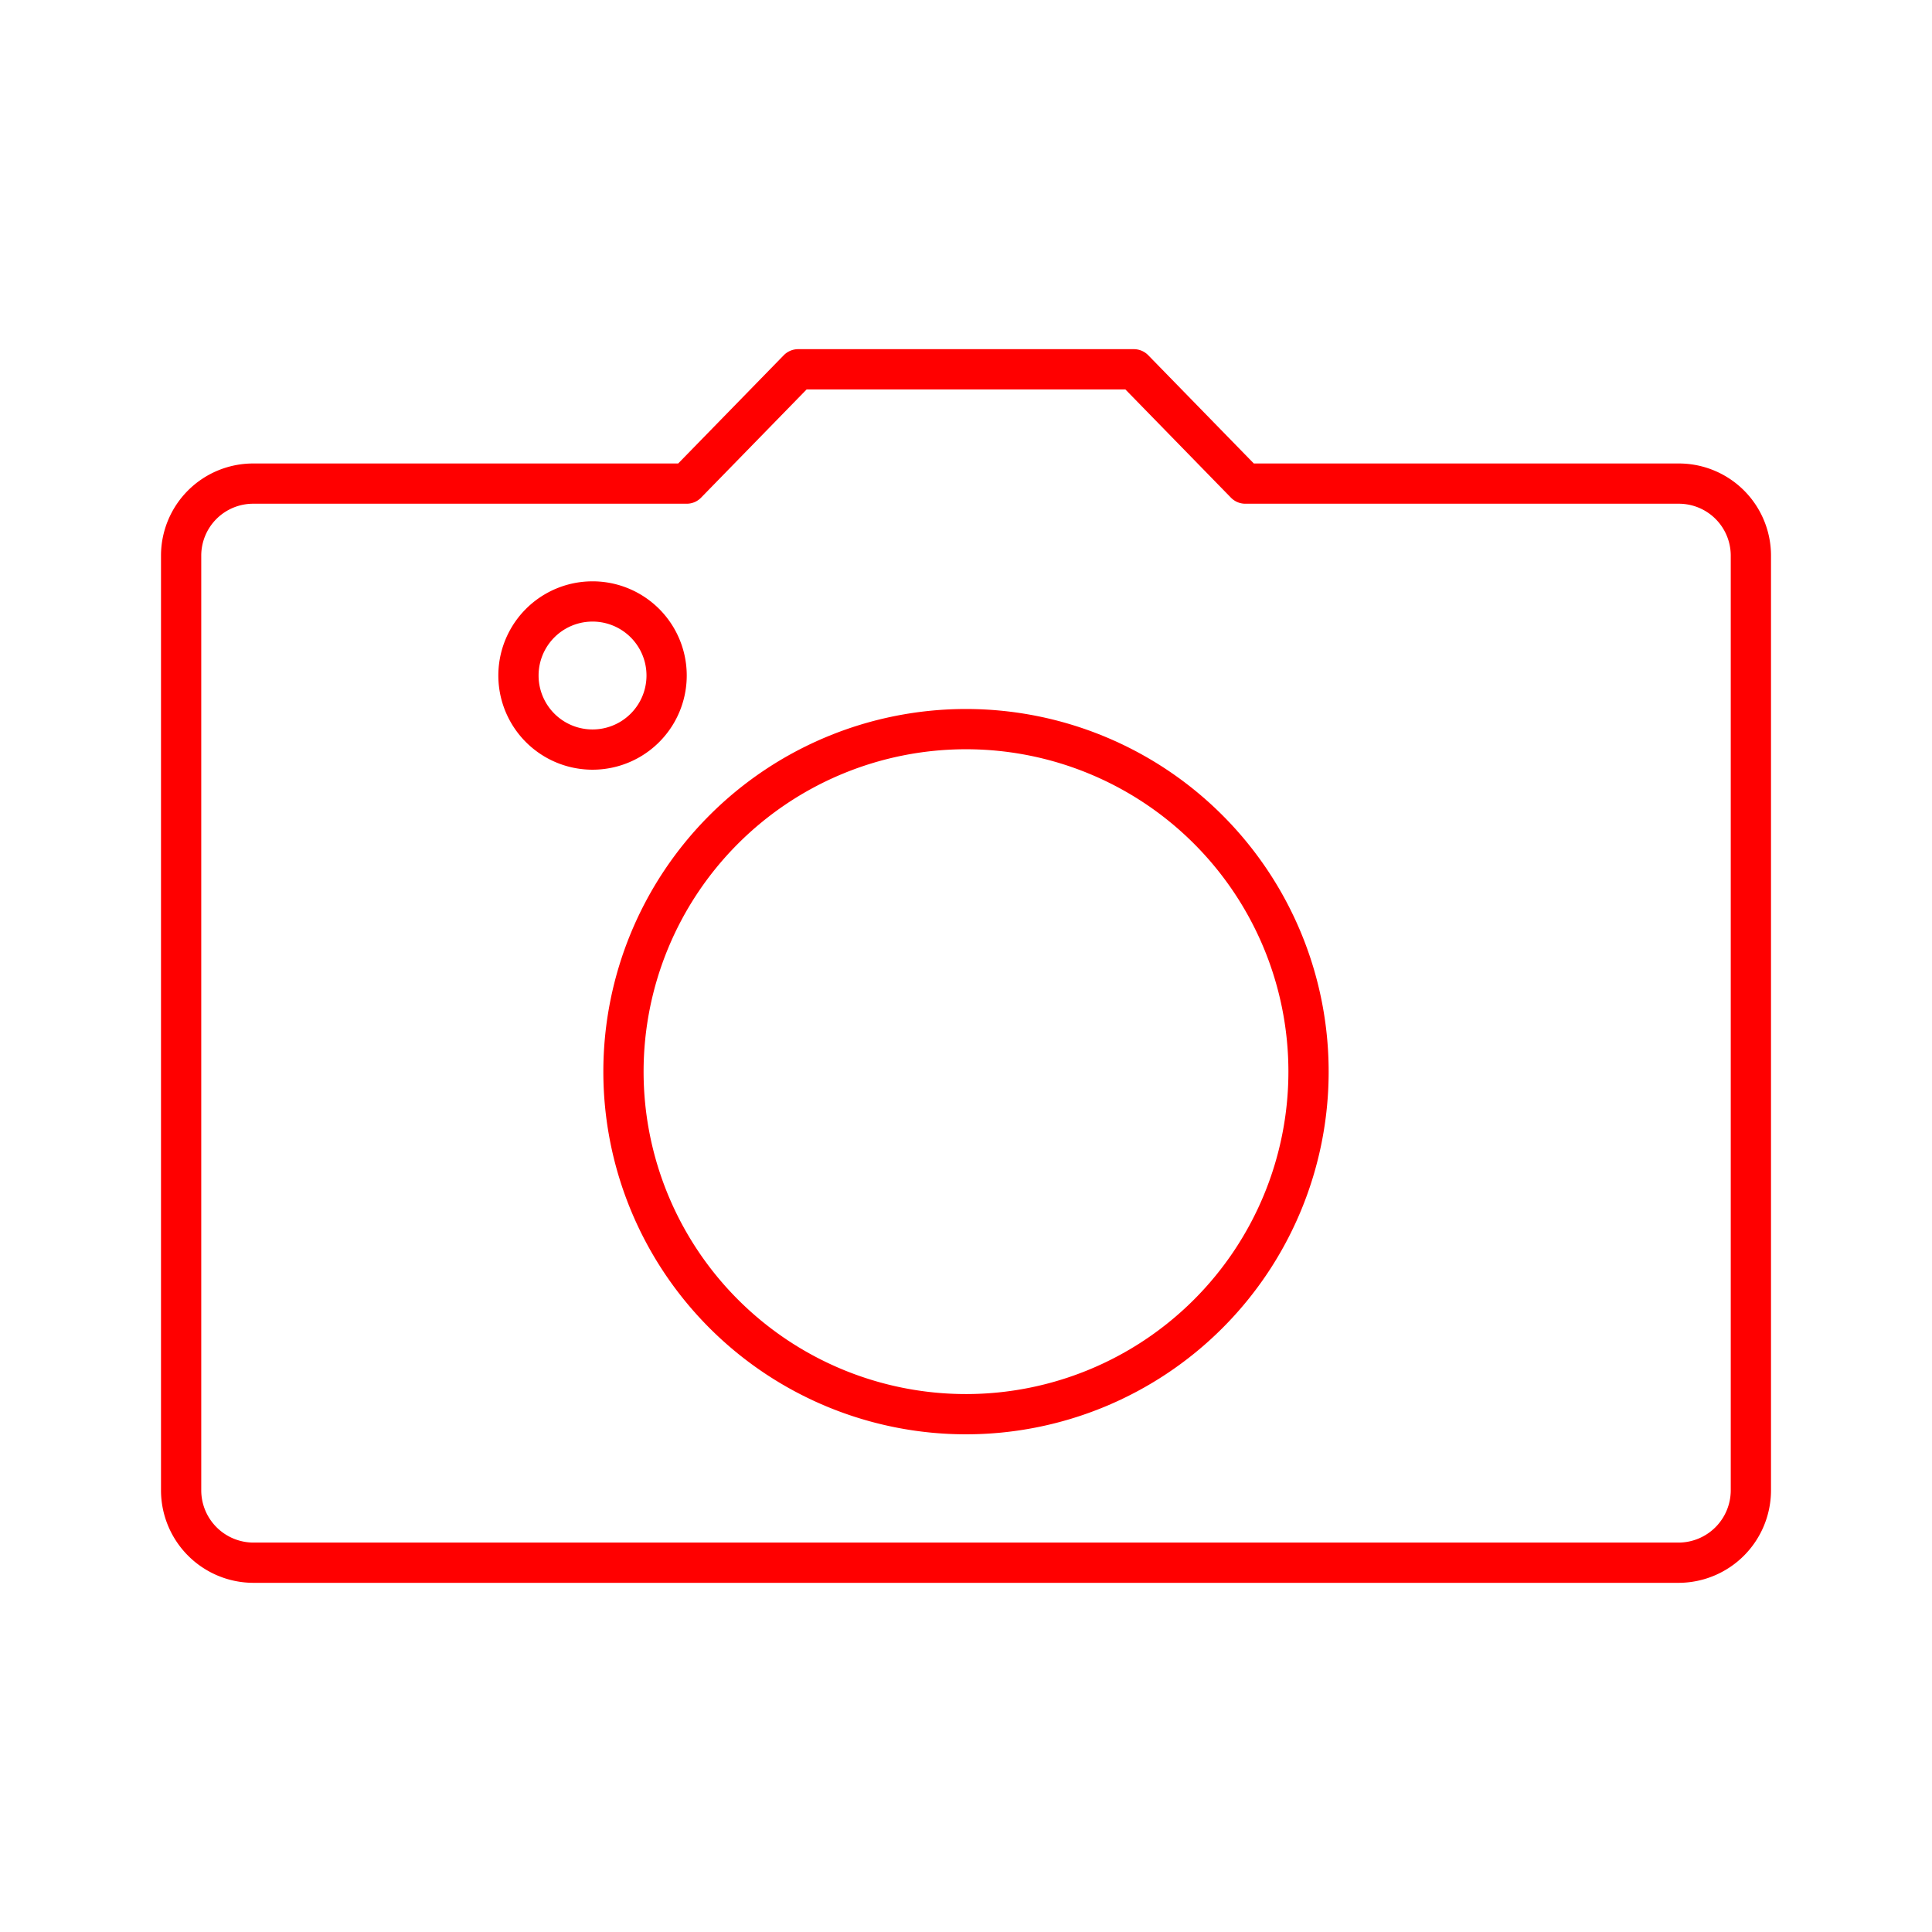 <svg xmlns="http://www.w3.org/2000/svg" viewBox="0 0 48 48"><defs><style>.a{fill:none;stroke:#FF0000;stroke-linecap:round;stroke-linejoin:round;}</style></defs><path class="a" d="M24,18.115a8.51,8.51,0,1,1-8.51,8.51h0A8.51,8.51,0,0,1,24,18.115Z"/><path class="a" d="M14.721,14.943a1.84,1.84,0,0,1,.002,3.68h-.002a1.84,1.84,0,0,1,0-3.68Z"/><path class="a" d="M19.83,9.175l-2.77,2.84H6.29a1.79,1.79,0,0,0-1.79,1.79v23.22a1.8,1.8,0,0,0,1.79,1.8H41.71a1.8,1.8,0,0,0,1.79-1.8V13.805a1.79,1.79,0,0,0-1.79-1.79H30.94l-2.77-2.84Z"/></svg>